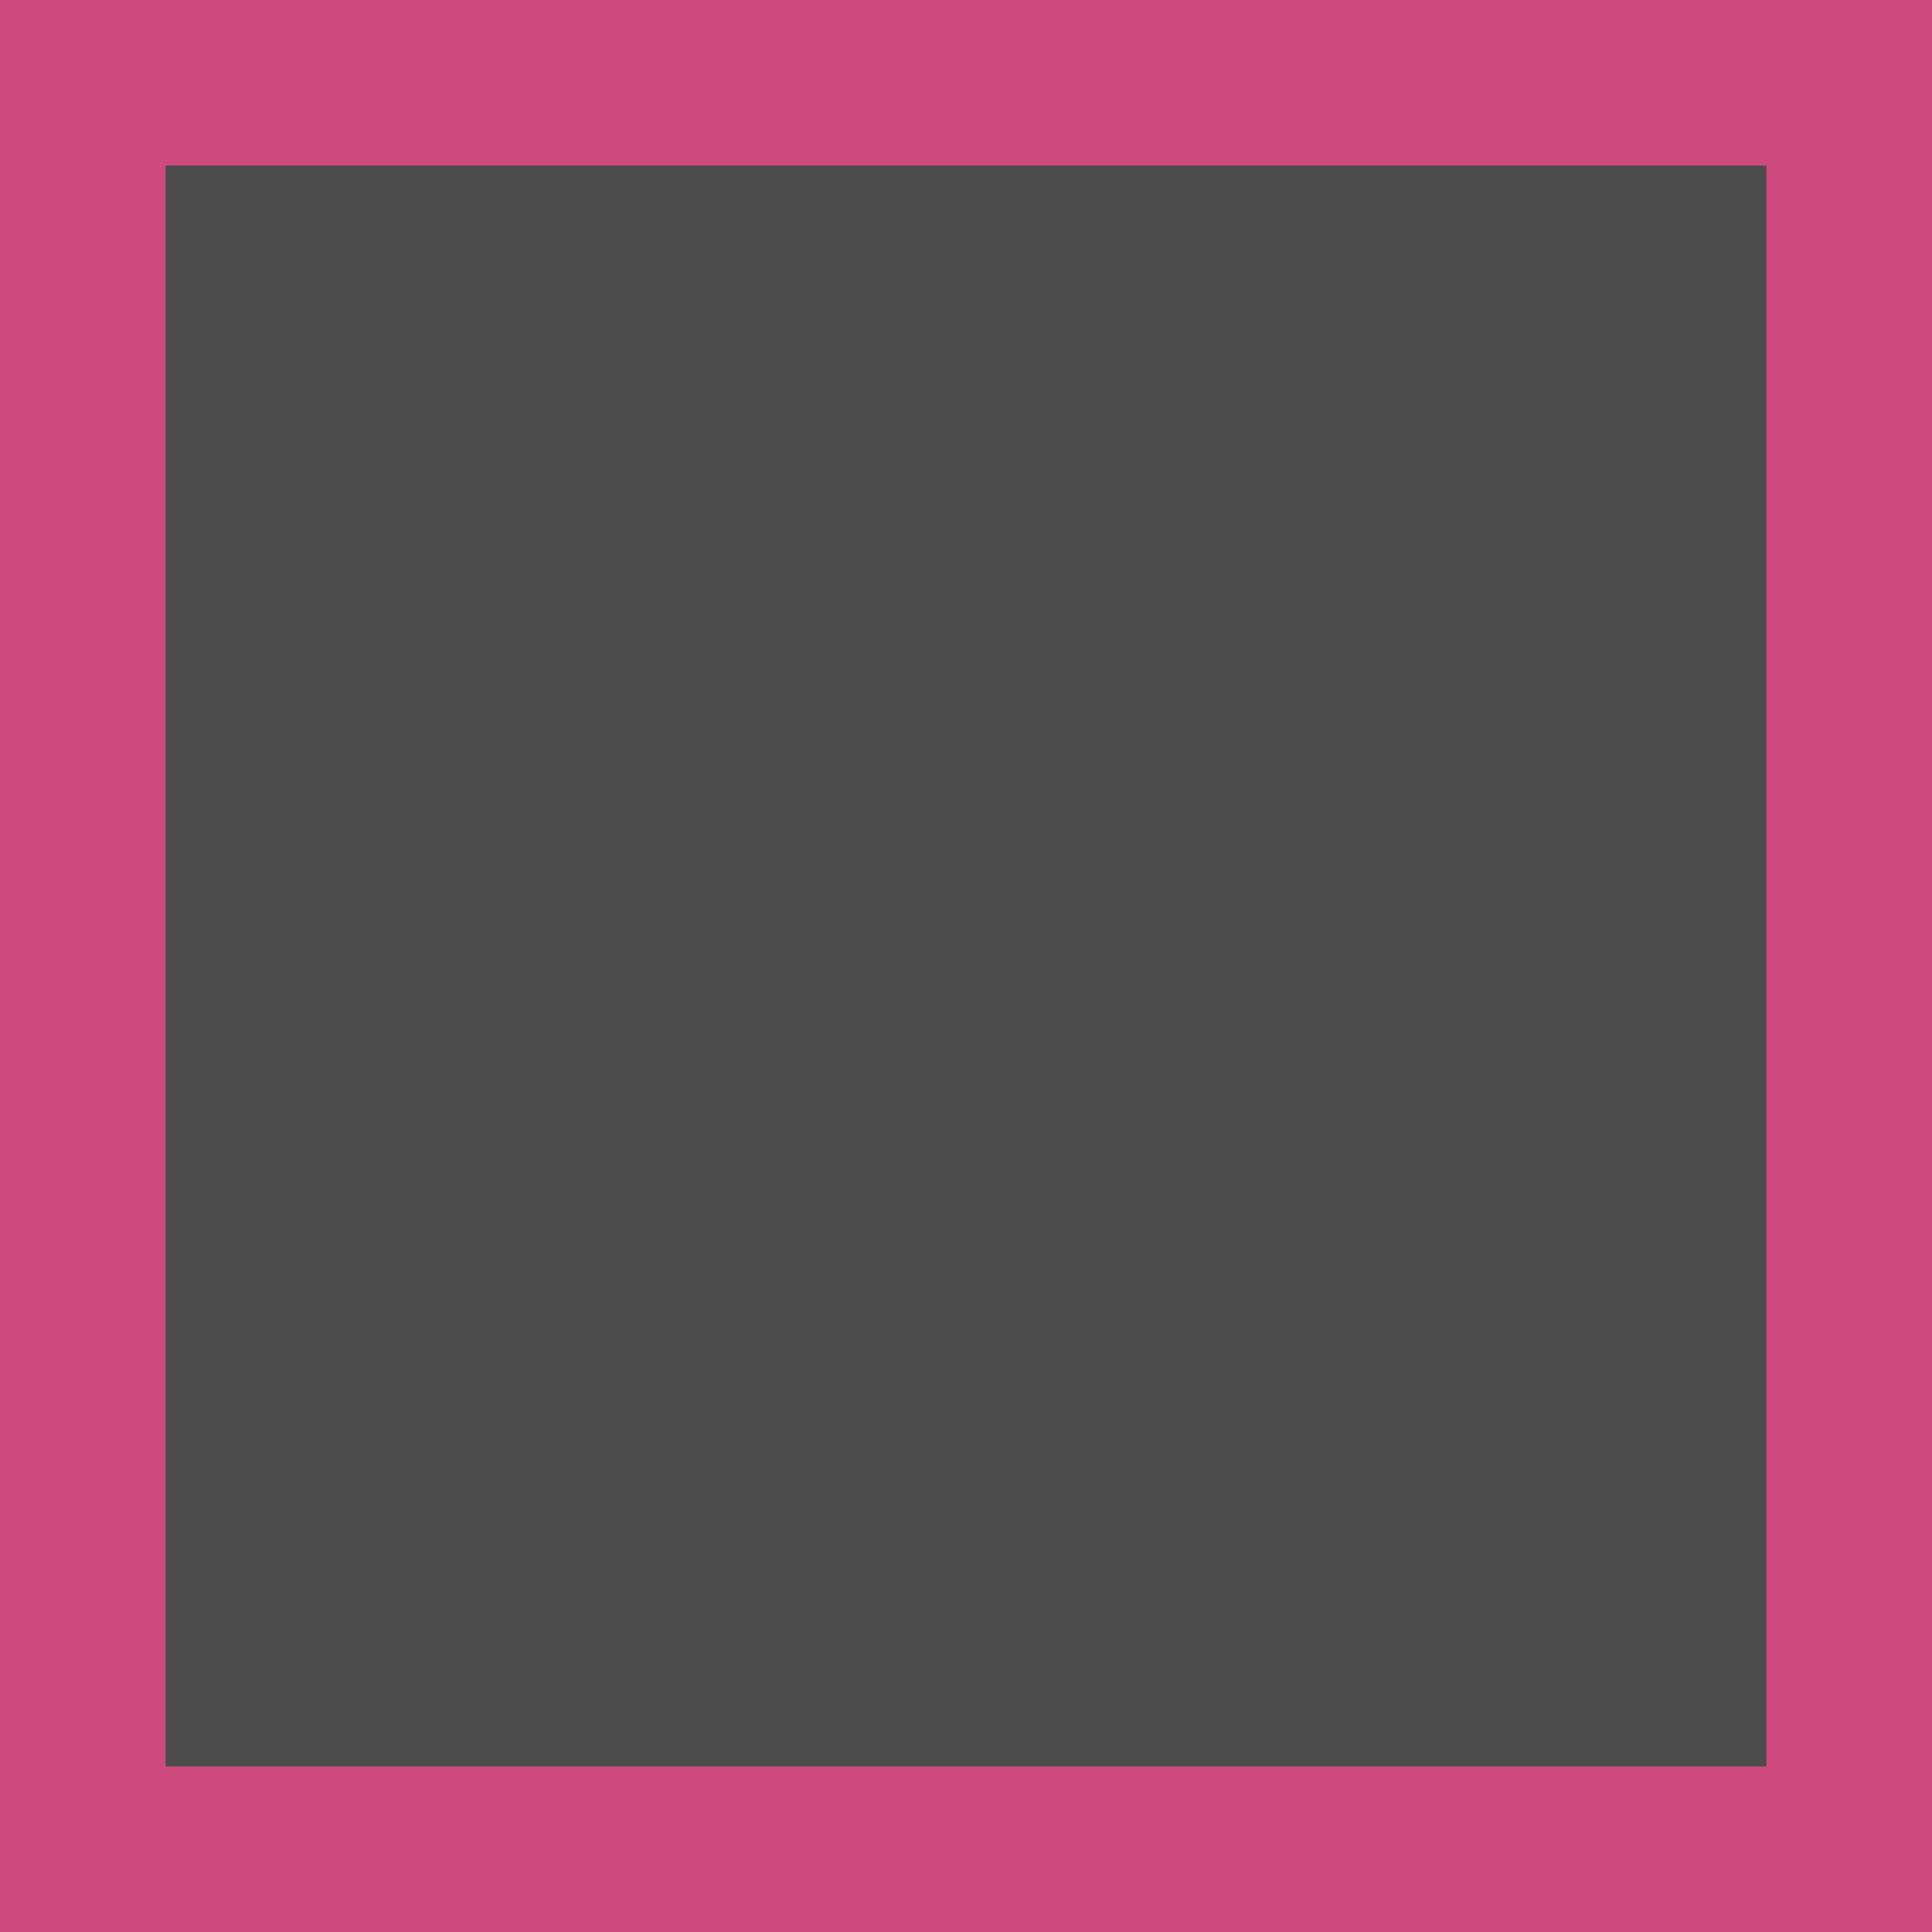 <!--============================================================================
=
= Copyright (c) 2020 Dominus Iniquitatis <zerosaiko@gmail.com>
=
= See LICENSE file for the licensing information
=
=============================================================================-->
<svg xmlns="http://www.w3.org/2000/svg" xmlns:xlink="http://www.w3.org/1999/xlink" version="1.1" width="35" height="35">
    <defs>
        <linearGradient id="borderGradient" x1="50%" y1="0%" x2="50%" y2="100%" gradientUnits="userSpaceOnUse">
            <stop offset="0%" style="stop-color: rgb(206, 74, 126)" />
            <stop offset="100%" style="stop-color: rgb(206, 74, 126)" />
        </linearGradient>
        <linearGradient id="fillGradient" x1="50%" y1="0%" x2="50%" y2="100%" gradientUnits="userSpaceOnUse">
            <stop offset="0%" style="stop-color: rgb(0, 0, 0)" />
            <stop offset="100%" style="stop-color: rgb(0, 0, 0)" />
        </linearGradient>
    </defs>
    <g fill="url(#fillGradient)" fill-opacity="0.7" stroke="url(#borderGradient)" stroke-width="3">
        <rect x="1.5" y="1.5" width="32" height="32" rx="$COMFY_UI_FRAME_ROUNDING$" />
    </g>
</svg>
